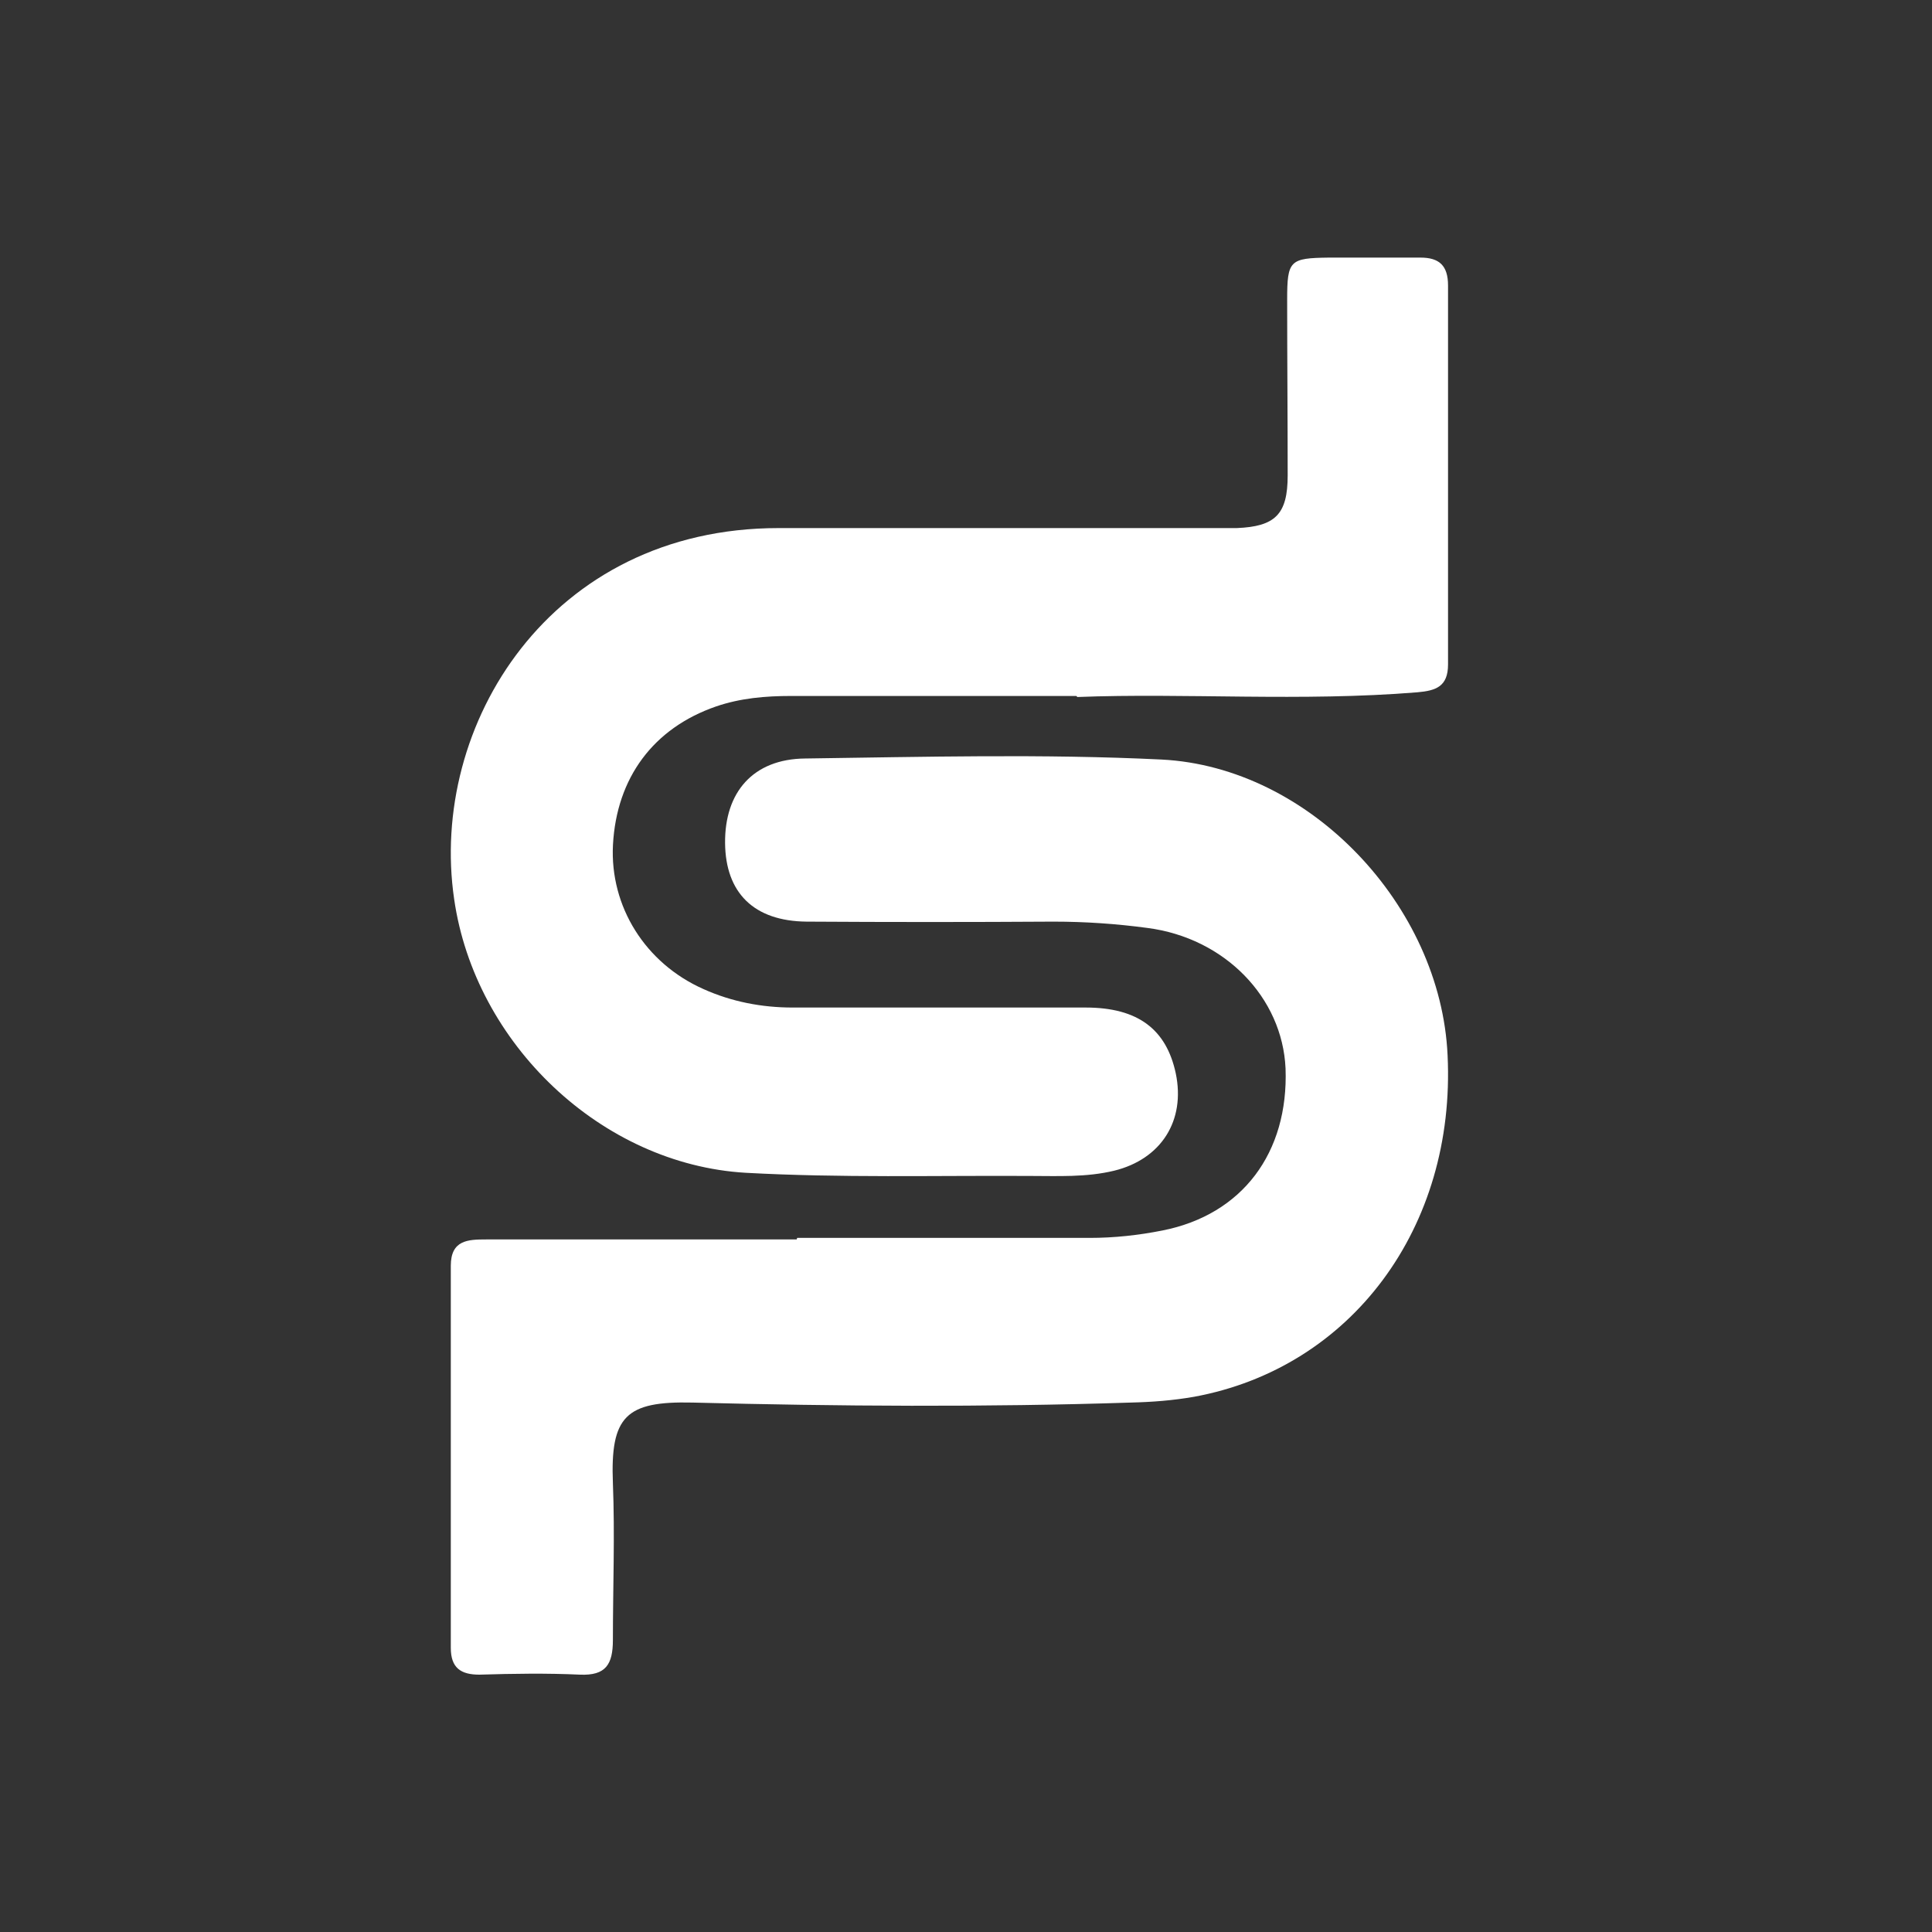 <svg width="30" height="30" viewBox="0 0 30 30" fill="none" xmlns="http://www.w3.org/2000/svg">
<rect x="0" y="0" width="30" height="30" fill="#333333" stroke="none"/>
<path d="M16.713 10.807C15.153 10.807 13.714 10.807 12.283 10.807C11.887 10.807 11.498 10.84 11.118 10.97C10.148 11.306 9.574 12.074 9.518 13.12C9.469 14.076 10.019 14.958 10.925 15.359C11.361 15.555 11.83 15.645 12.307 15.645C13.827 15.645 15.339 15.645 16.859 15.645C17.675 15.645 18.112 15.988 18.257 16.666C18.411 17.402 18.031 17.998 17.303 18.178C16.867 18.284 16.422 18.26 15.985 18.26C14.514 18.252 13.051 18.292 11.579 18.211C9.34 18.08 7.375 16.209 7.052 13.961C6.656 11.265 8.54 8.2 12.089 8.2C14.191 8.2 16.293 8.2 18.395 8.2C18.661 8.2 18.928 8.2 19.203 8.2C19.801 8.176 19.995 7.988 19.995 7.383C19.995 6.476 19.987 5.569 19.987 4.654C19.987 4.041 20.028 4.008 20.634 4C21.111 4 21.58 4 22.057 4C22.348 4 22.485 4.123 22.485 4.433C22.485 6.394 22.485 8.356 22.485 10.317C22.485 10.66 22.299 10.725 22.008 10.75C20.206 10.897 18.411 10.758 16.729 10.823L16.713 10.807Z" fill="white"/>
<path d="M12.38 19.222C13.896 19.222 15.405 19.222 16.921 19.222C17.3 19.222 17.679 19.181 18.05 19.107C19.292 18.862 20.01 17.898 19.962 16.591C19.913 15.488 19.018 14.564 17.816 14.409C17.332 14.344 16.848 14.311 16.356 14.311C15.082 14.319 13.799 14.319 12.525 14.311C11.702 14.303 11.267 13.861 11.259 13.093C11.251 12.301 11.694 11.786 12.501 11.778C14.348 11.753 16.195 11.704 18.034 11.794C20.341 11.909 22.373 14.066 22.478 16.386C22.607 19.058 20.986 21.24 18.542 21.689C18.211 21.747 17.889 21.771 17.558 21.779C15.292 21.853 13.017 21.837 10.751 21.779C9.718 21.755 9.476 21.992 9.517 23.03C9.549 23.839 9.517 24.656 9.517 25.465C9.517 25.849 9.404 26.02 9.008 26.004C8.492 25.98 7.968 25.988 7.444 26.004C7.153 26.004 7 25.898 7 25.587C7 23.61 7 21.632 7 19.655C7 19.255 7.266 19.246 7.548 19.246C9.154 19.246 10.767 19.246 12.372 19.246C12.372 19.246 12.372 19.246 12.372 19.238L12.38 19.222Z" fill="white"/>
</svg>
